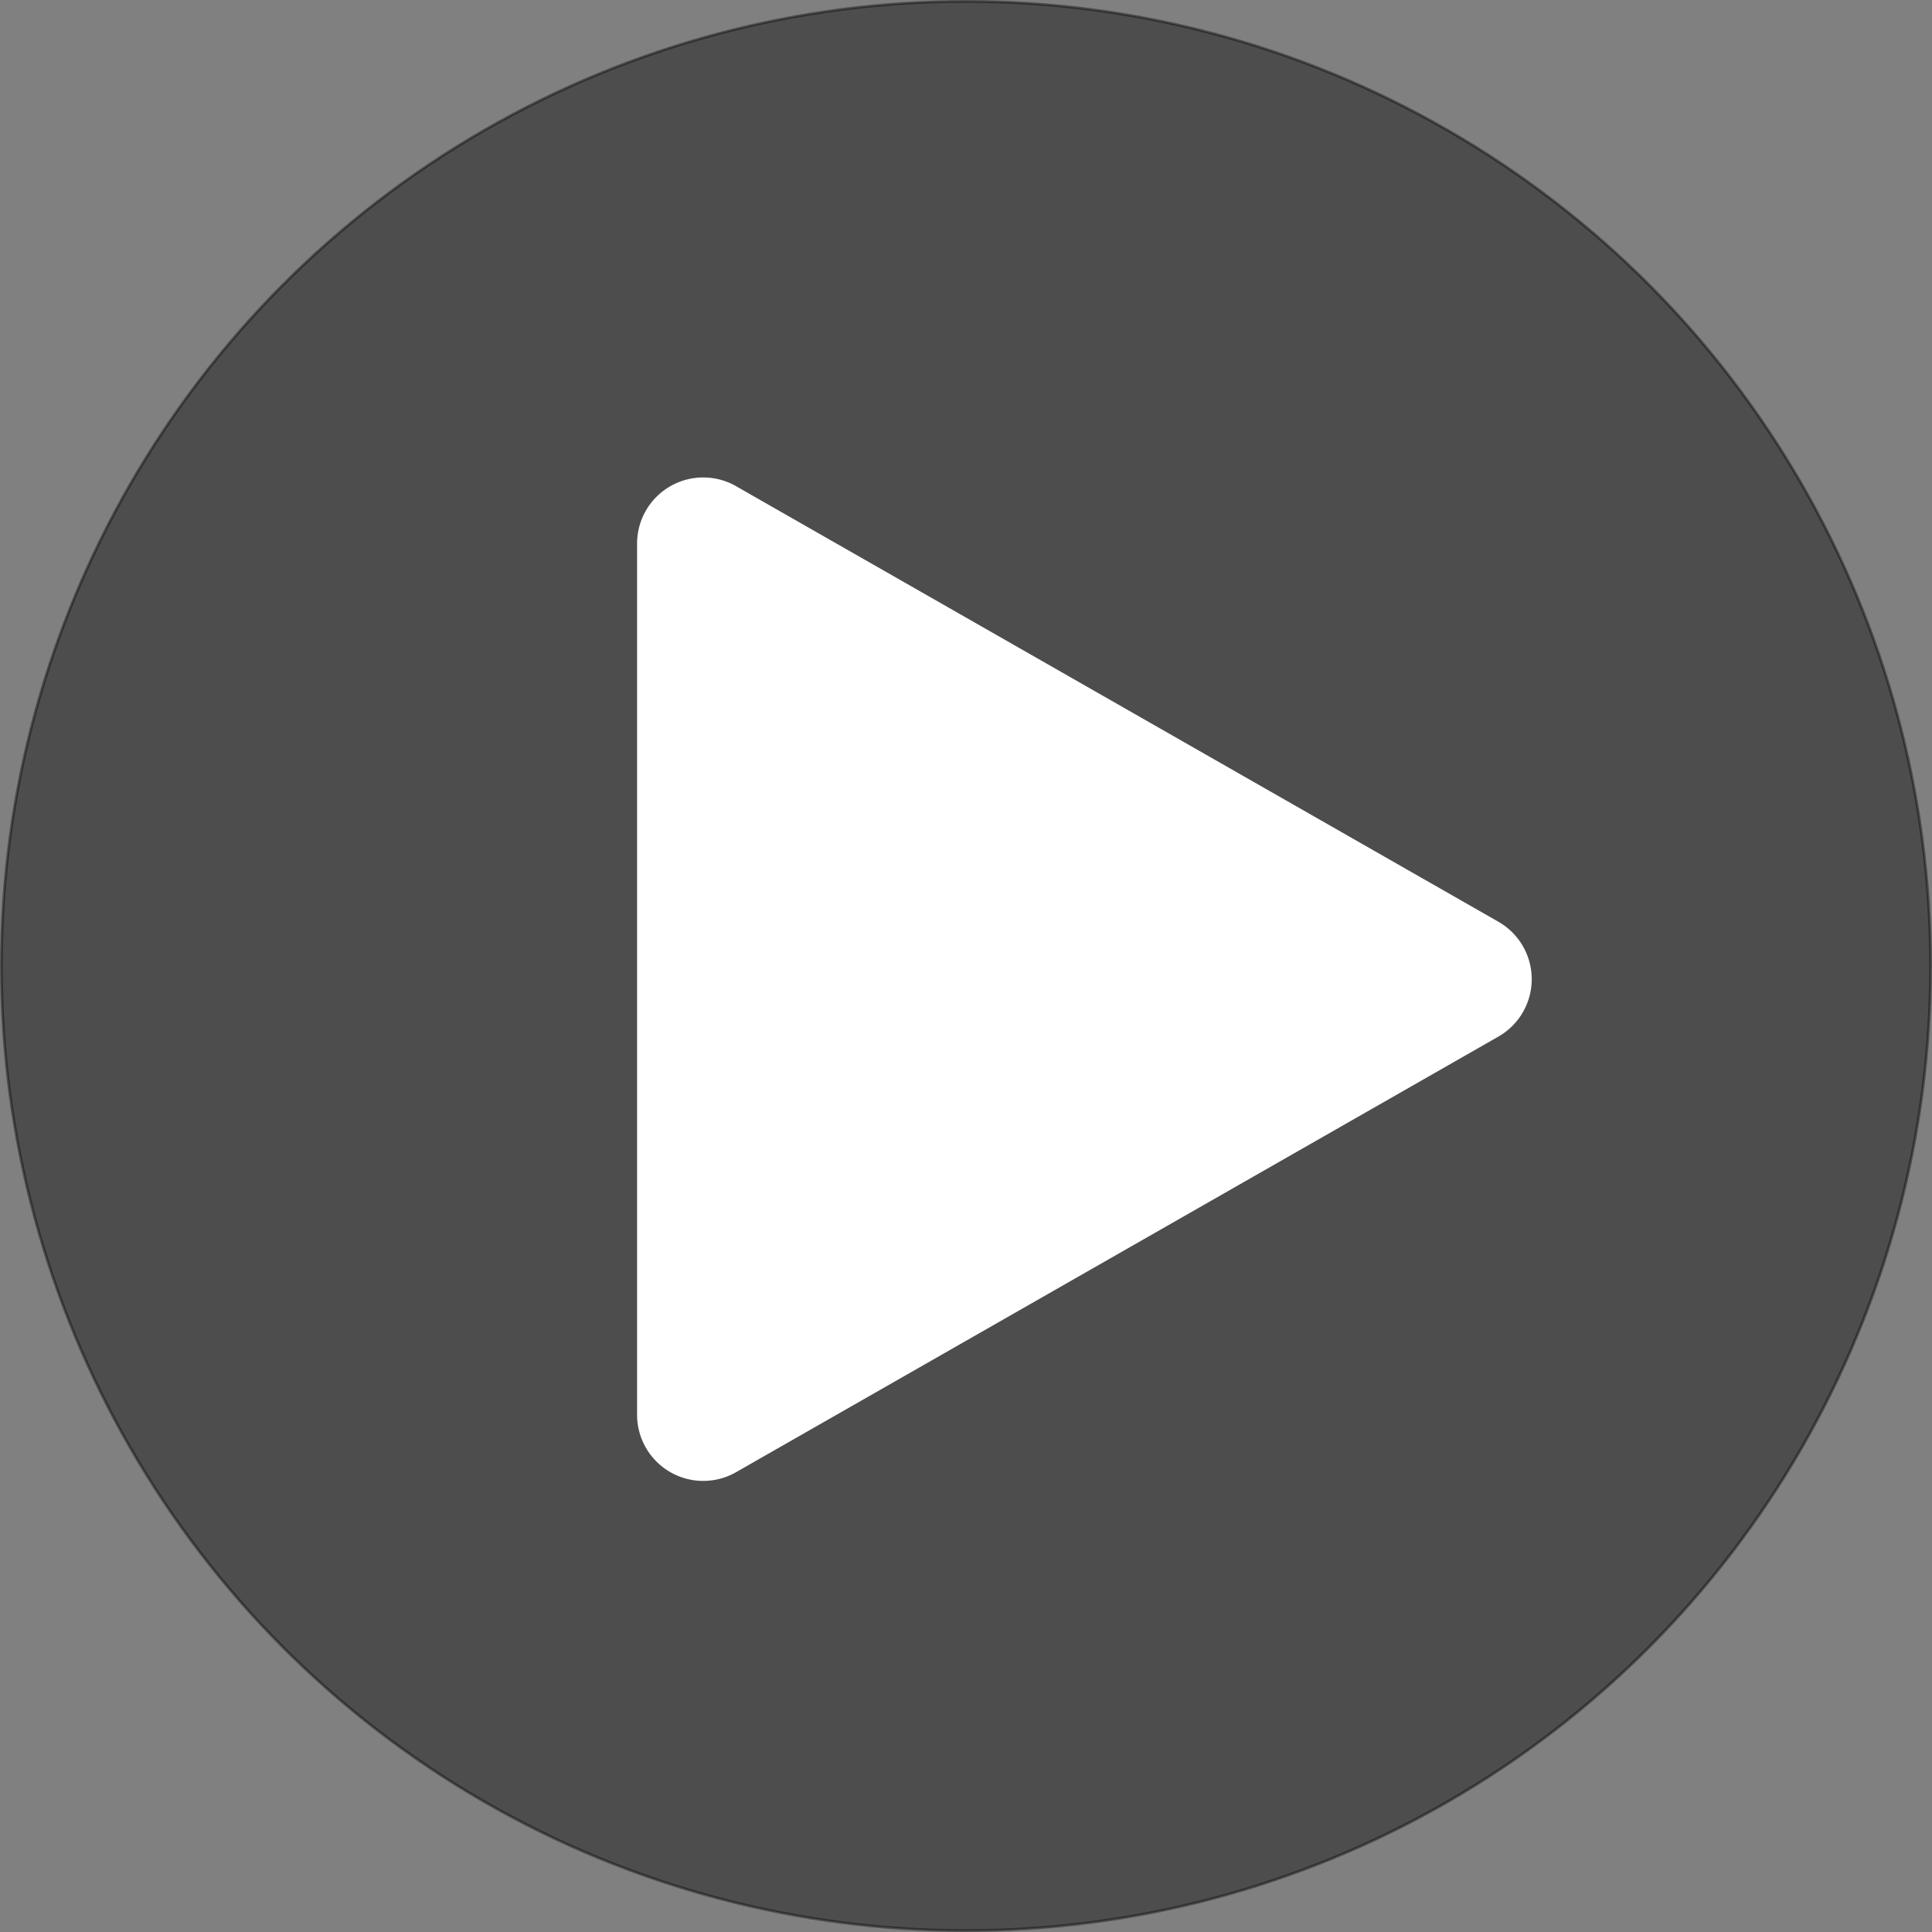 <svg id="Слой_1" data-name="Слой 1" xmlns="http://www.w3.org/2000/svg" viewBox="0 0 697.43 697.43">
    <rect x="0" y="0" width="697.43" height="697.43" fill="#808080" stroke="none"/>
    <defs>
        <style>
            .cls-1{stroke:#000;opacity:.4}.cls-1,.cls-3{stroke-miterlimit:10}.cls-2{fill:#fff}.cls-3{fill:none;stroke:#fff;stroke-linecap:round}
        </style>
    </defs>
    <title>
        play
    </title>
    <circle class="cls-1" cx="348.71" cy="348.71" r="348.21"/>
    <path class="cls-2" d="M908.46 710.6l275.18-157.24a23.37 23.37 0 0 0 0-40.58L908.46 355.55a23.38 23.38 0 0 0-35 20.29V690.3a23.38 23.38 0 0 0 35 20.3z" transform="translate(-642.98 -179.6)"/>
    <path class="cls-3" d="M908.46 710.6l275.18-157.24a23.37 23.37 0 0 0 0-40.58L908.46 355.55a23.38 23.38 0 0 0-35 20.29V690.3a23.38 23.38 0 0 0 35 20.3z" transform="translate(-642.98 -179.6)"/>
</svg>
